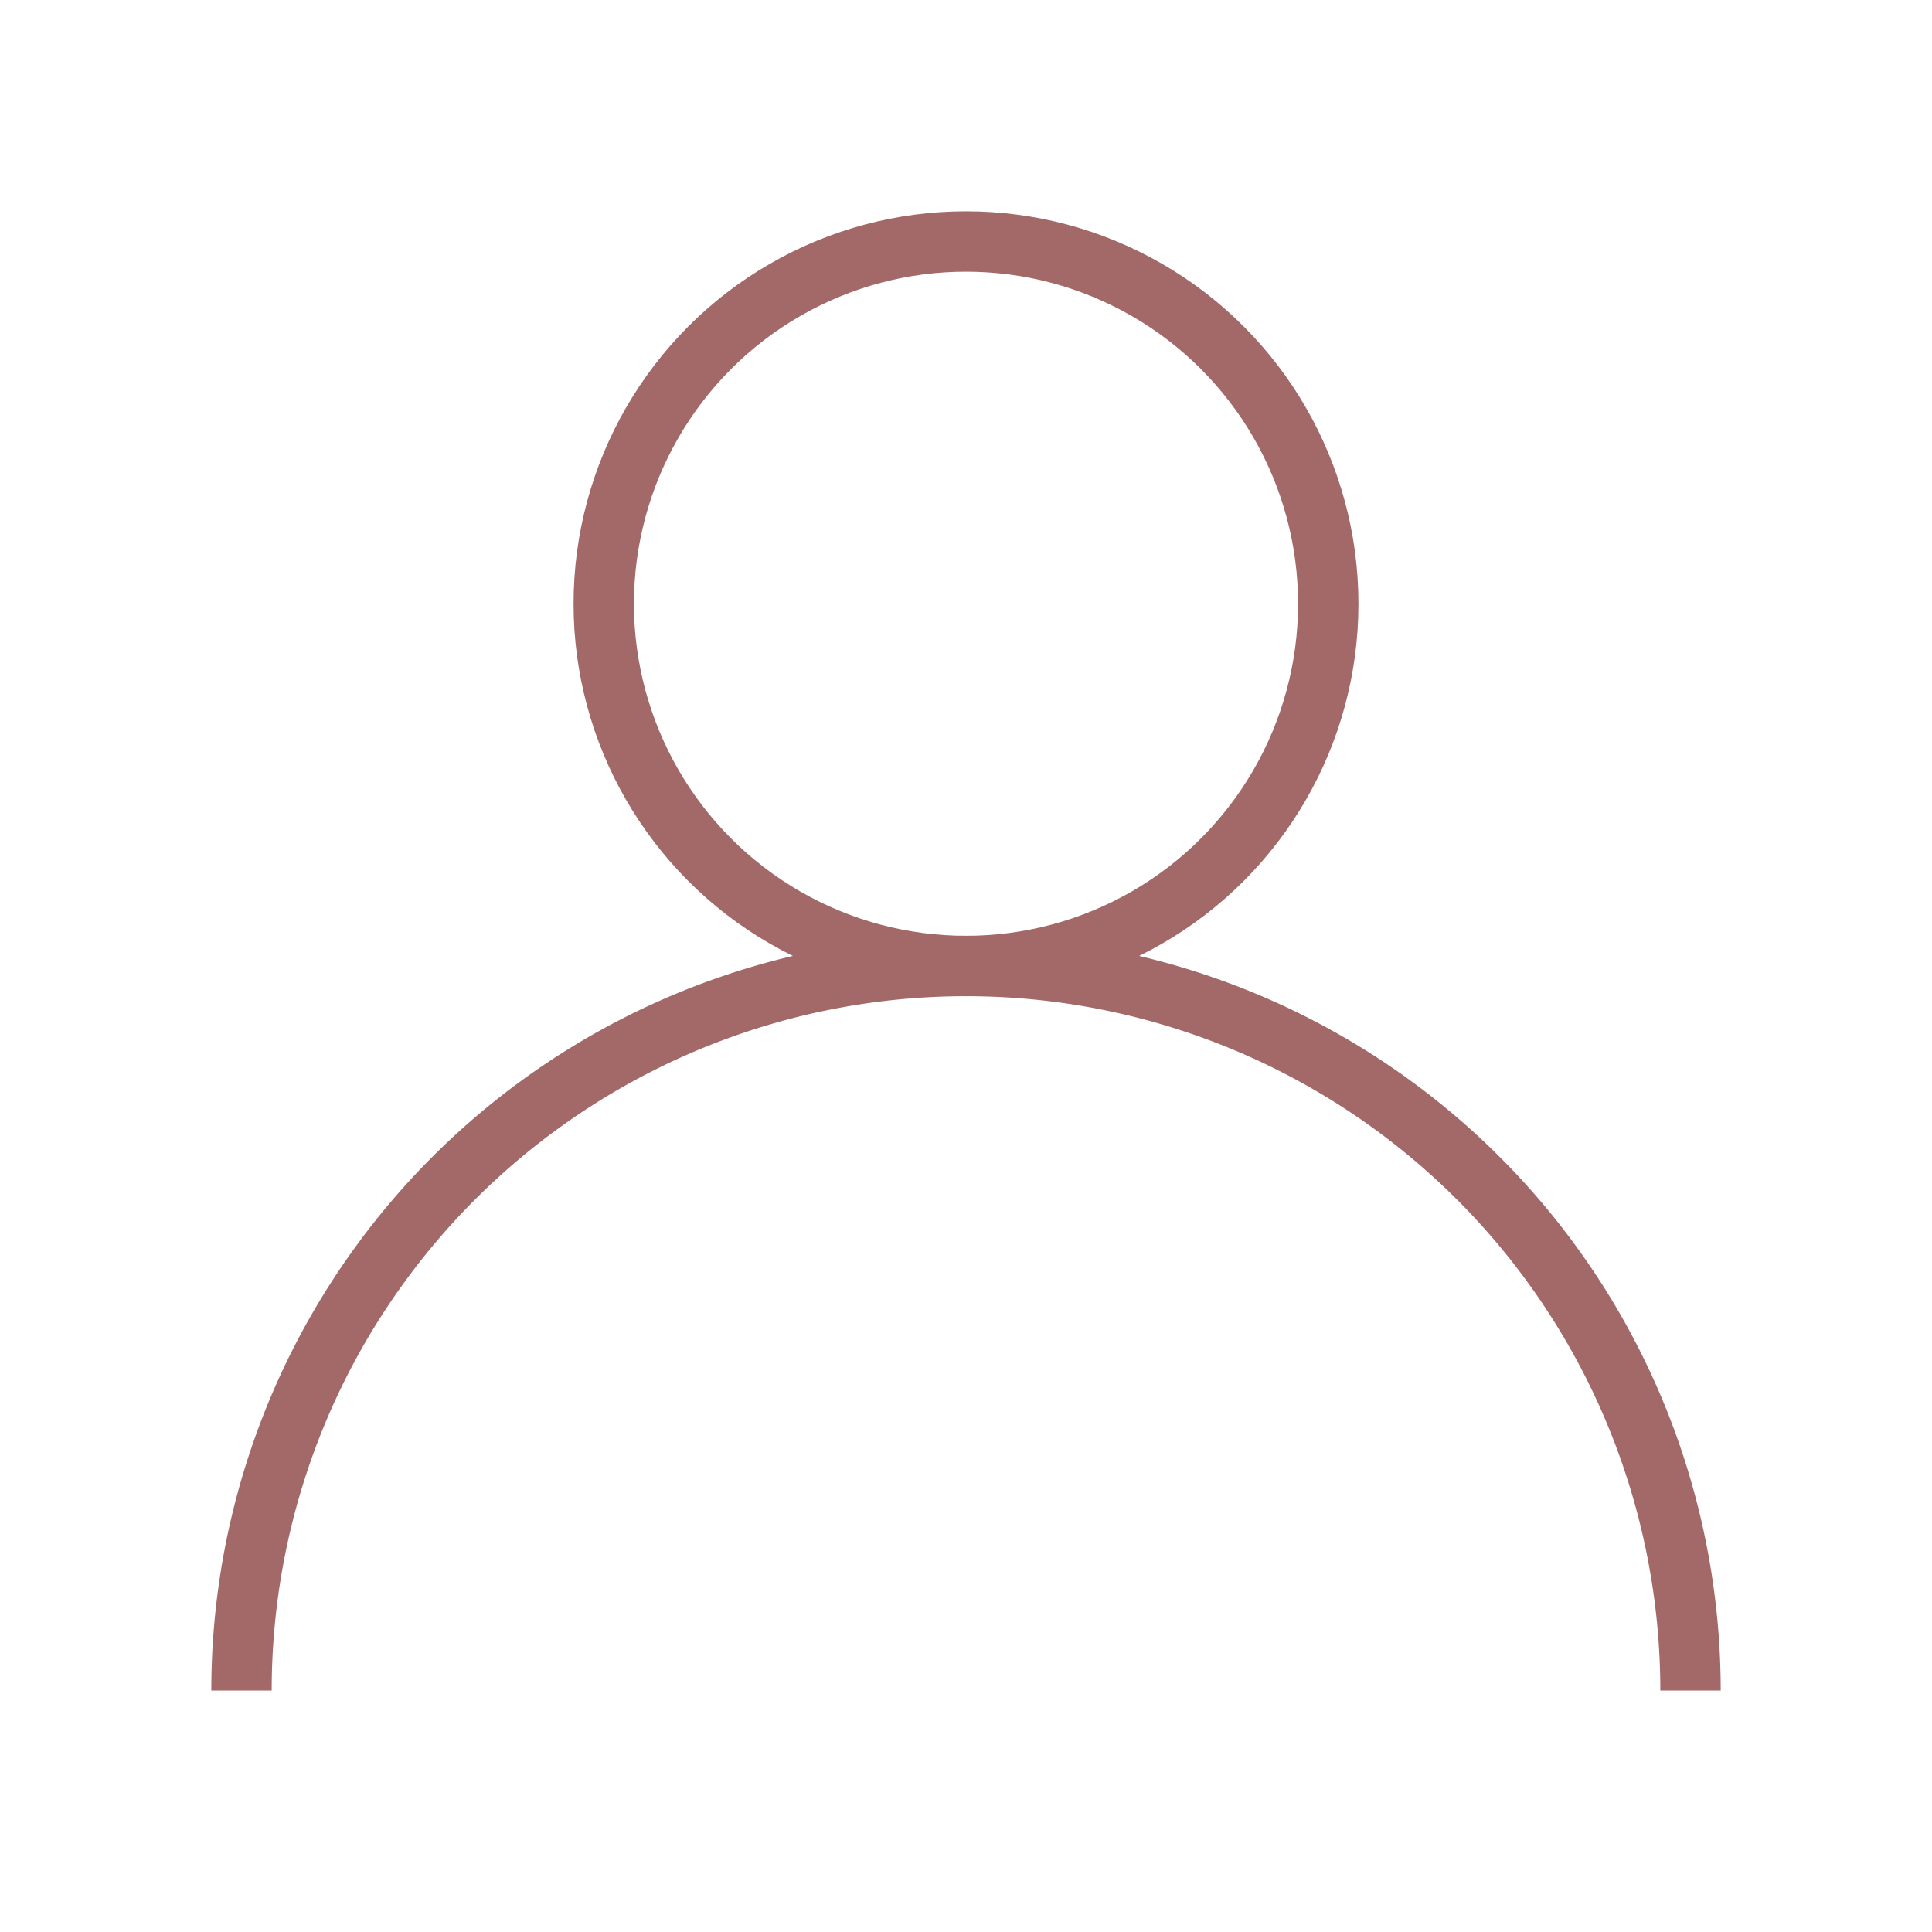 <svg xmlns="http://www.w3.org/2000/svg" viewBox="0 0 64 64">
  <defs>
    <style>
      .cls-1 {
        fill: none;
        stroke: #a36868;
        stroke-miterlimit: 10;
        stroke-width: 2px;
      }
    </style>
  </defs>
  <title>User</title>
  <g id="_0" data-name="0">
    <g id="User">
      <path class="cls-1" d="M56,56A24,24,0,0,0,8,56"/>
      <circle class="cls-1" cx="32" cy="20" r="12"/>
    </g>
  </g>
</svg>
